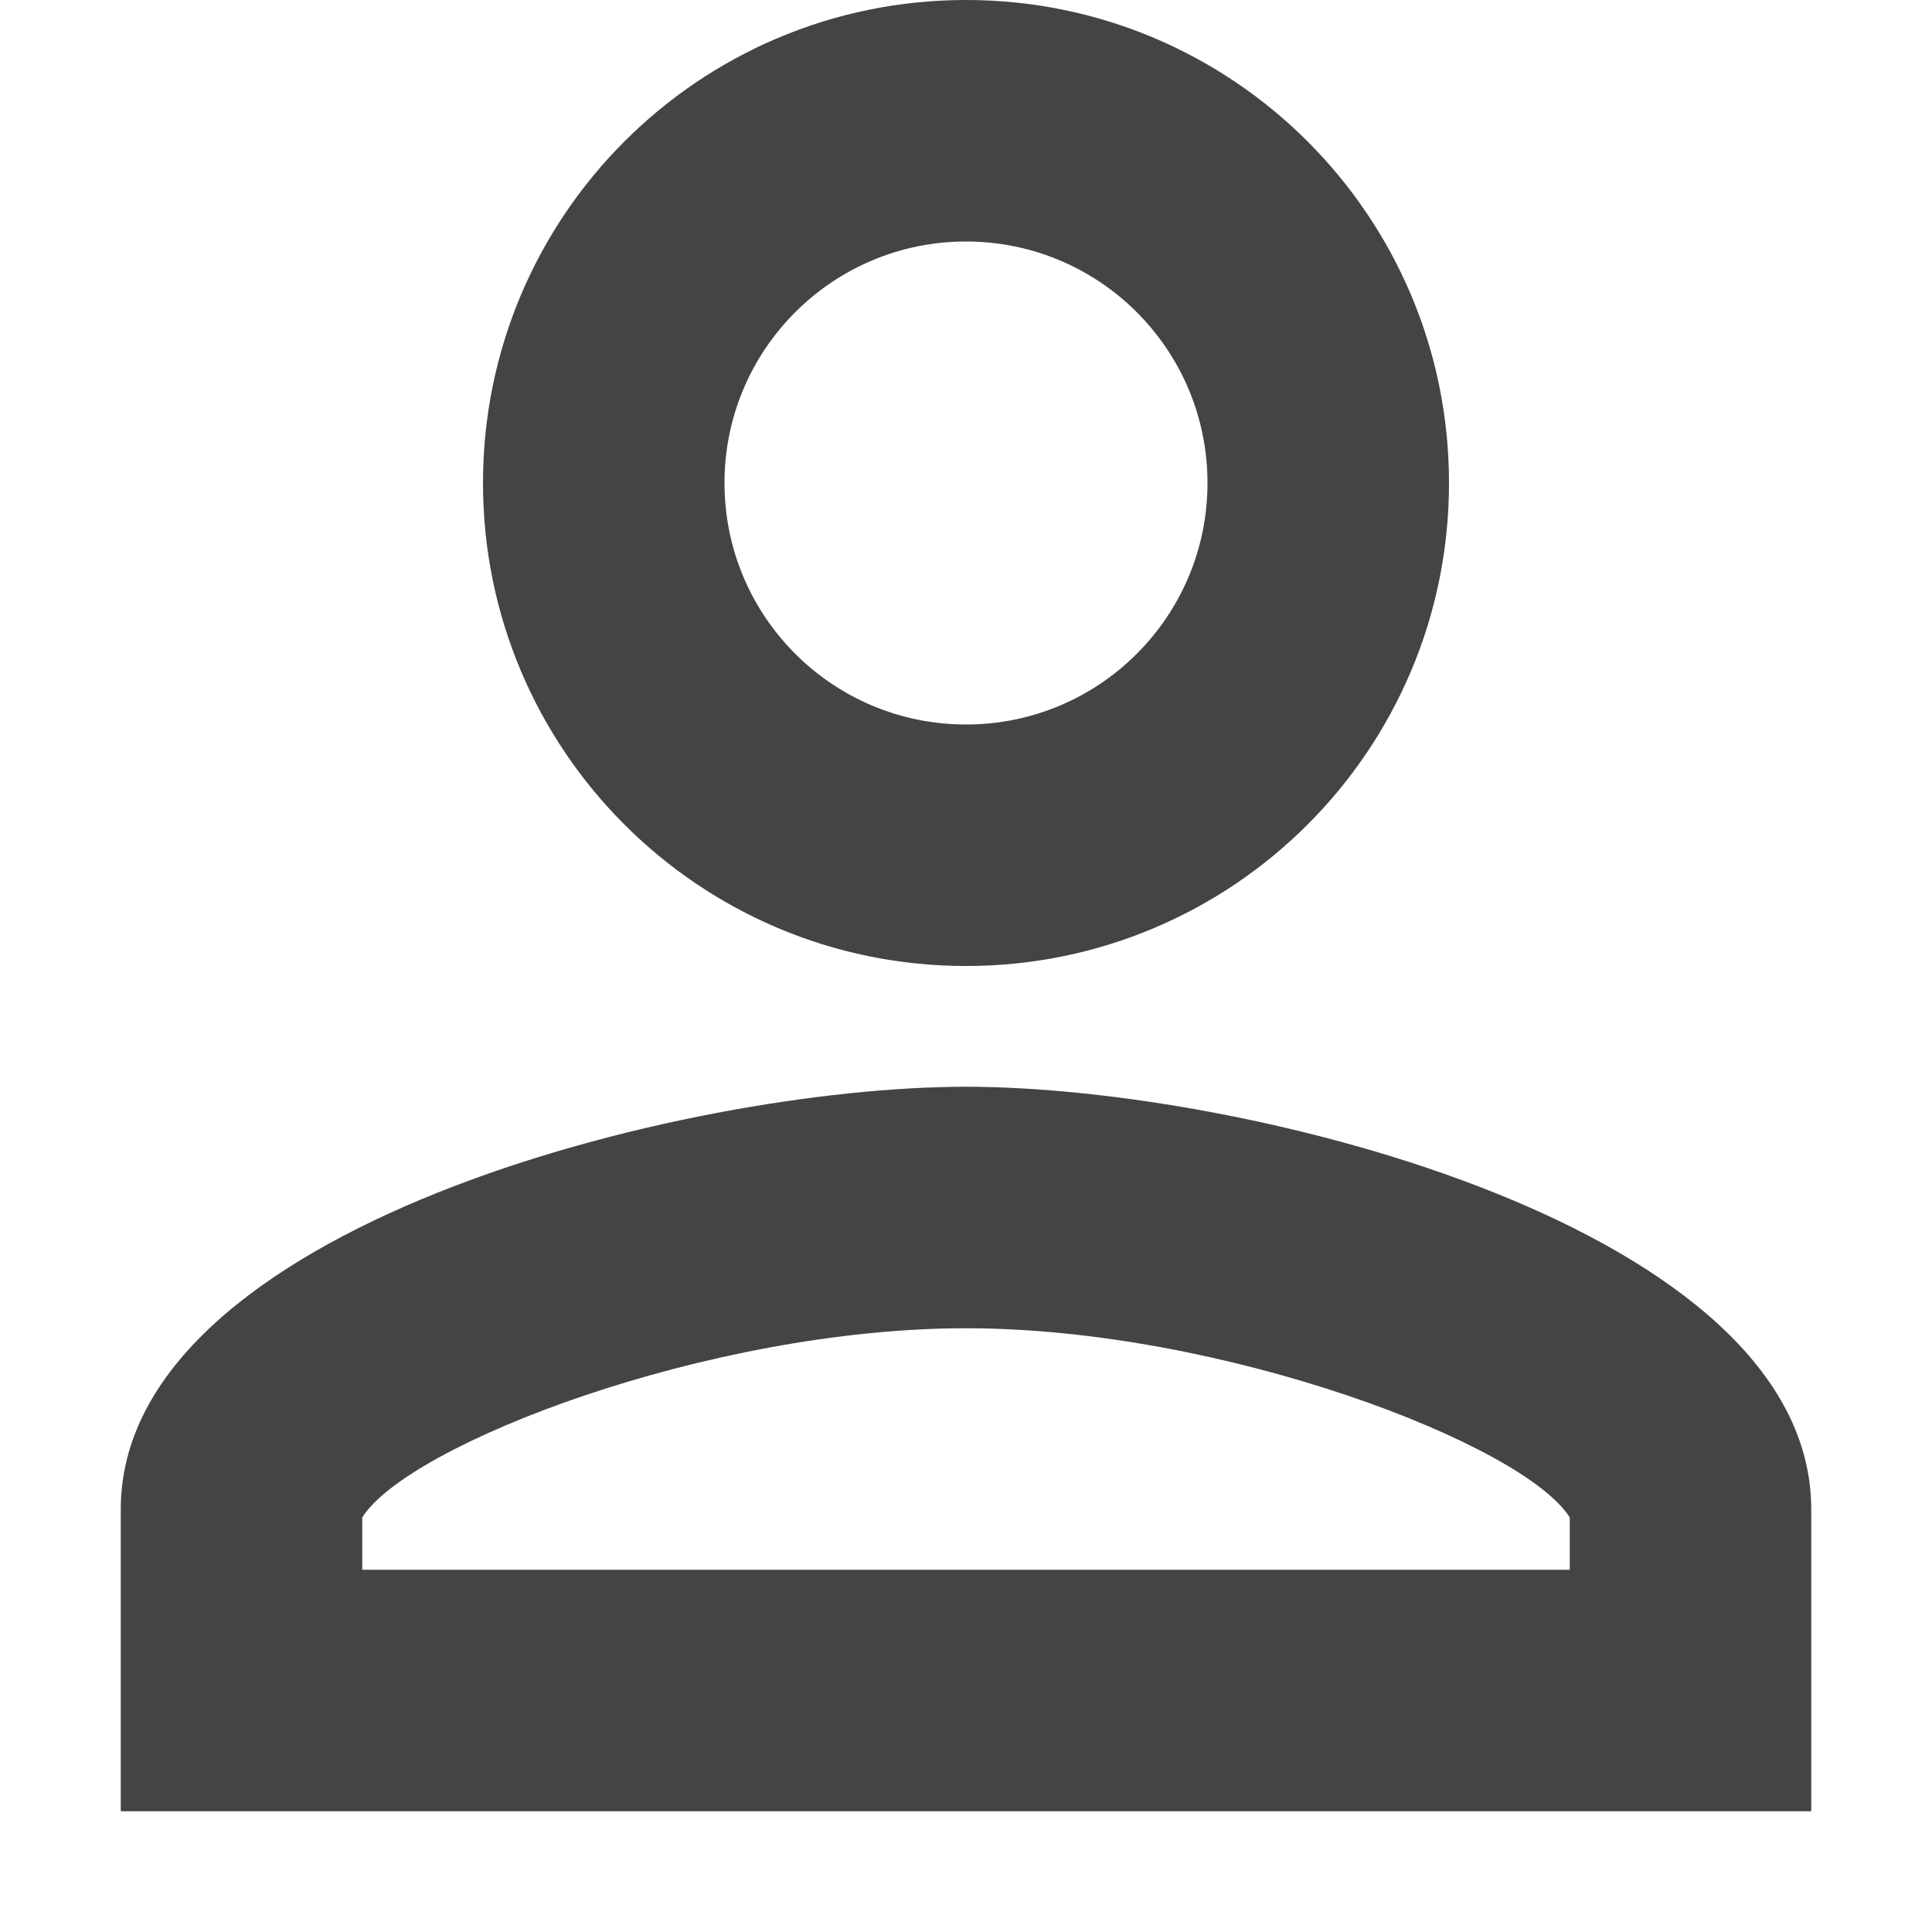 <?xml version="1.0" encoding="UTF-8"?>
<svg width="16px" height="16px" viewBox="0 0 16 16" version="1.1" xmlns="http://www.w3.org/2000/svg" xmlns:xlink="http://www.w3.org/1999/xlink">
    <!-- Generator: Sketch 52.6 (67491) - http://www.bohemiancoding.com/sketch -->
    <title>住户信息管理</title>
    <desc>Created with Sketch.</desc>
    <g id="住户信息管理" stroke="none" stroke-width="1" fill="none" fill-rule="evenodd">
        <path d="M1,12.5 C1,10.172 5.664,9 8,9 C10.336,9 15,10.172 15,12.5 L15,15 L1,15 L1,12.5 Z M13,12.567 C12.622,11.962 10.134,11 8,11 C5.866,11 3.378,11.962 3,12.567 L3,13 L13,13 L13,12.567 Z M8,8 C5.79,8 4,6.21 4,4 C4,1.79 5.79,0 8,0 C10.21,0 12,1.79 12,4 C12,6.21 10.21,8 8,8 Z M8,6 C9.105,6 10,5.105 10,4 C10,2.895 9.105,2 8,2 C6.895,2 6,2.895 6,4 C6,5.105 6.895,6 8,6 Z" id="Combined-Shape" fill="#444444" fill-rule="nonzero"></path>
    </g>
</svg>